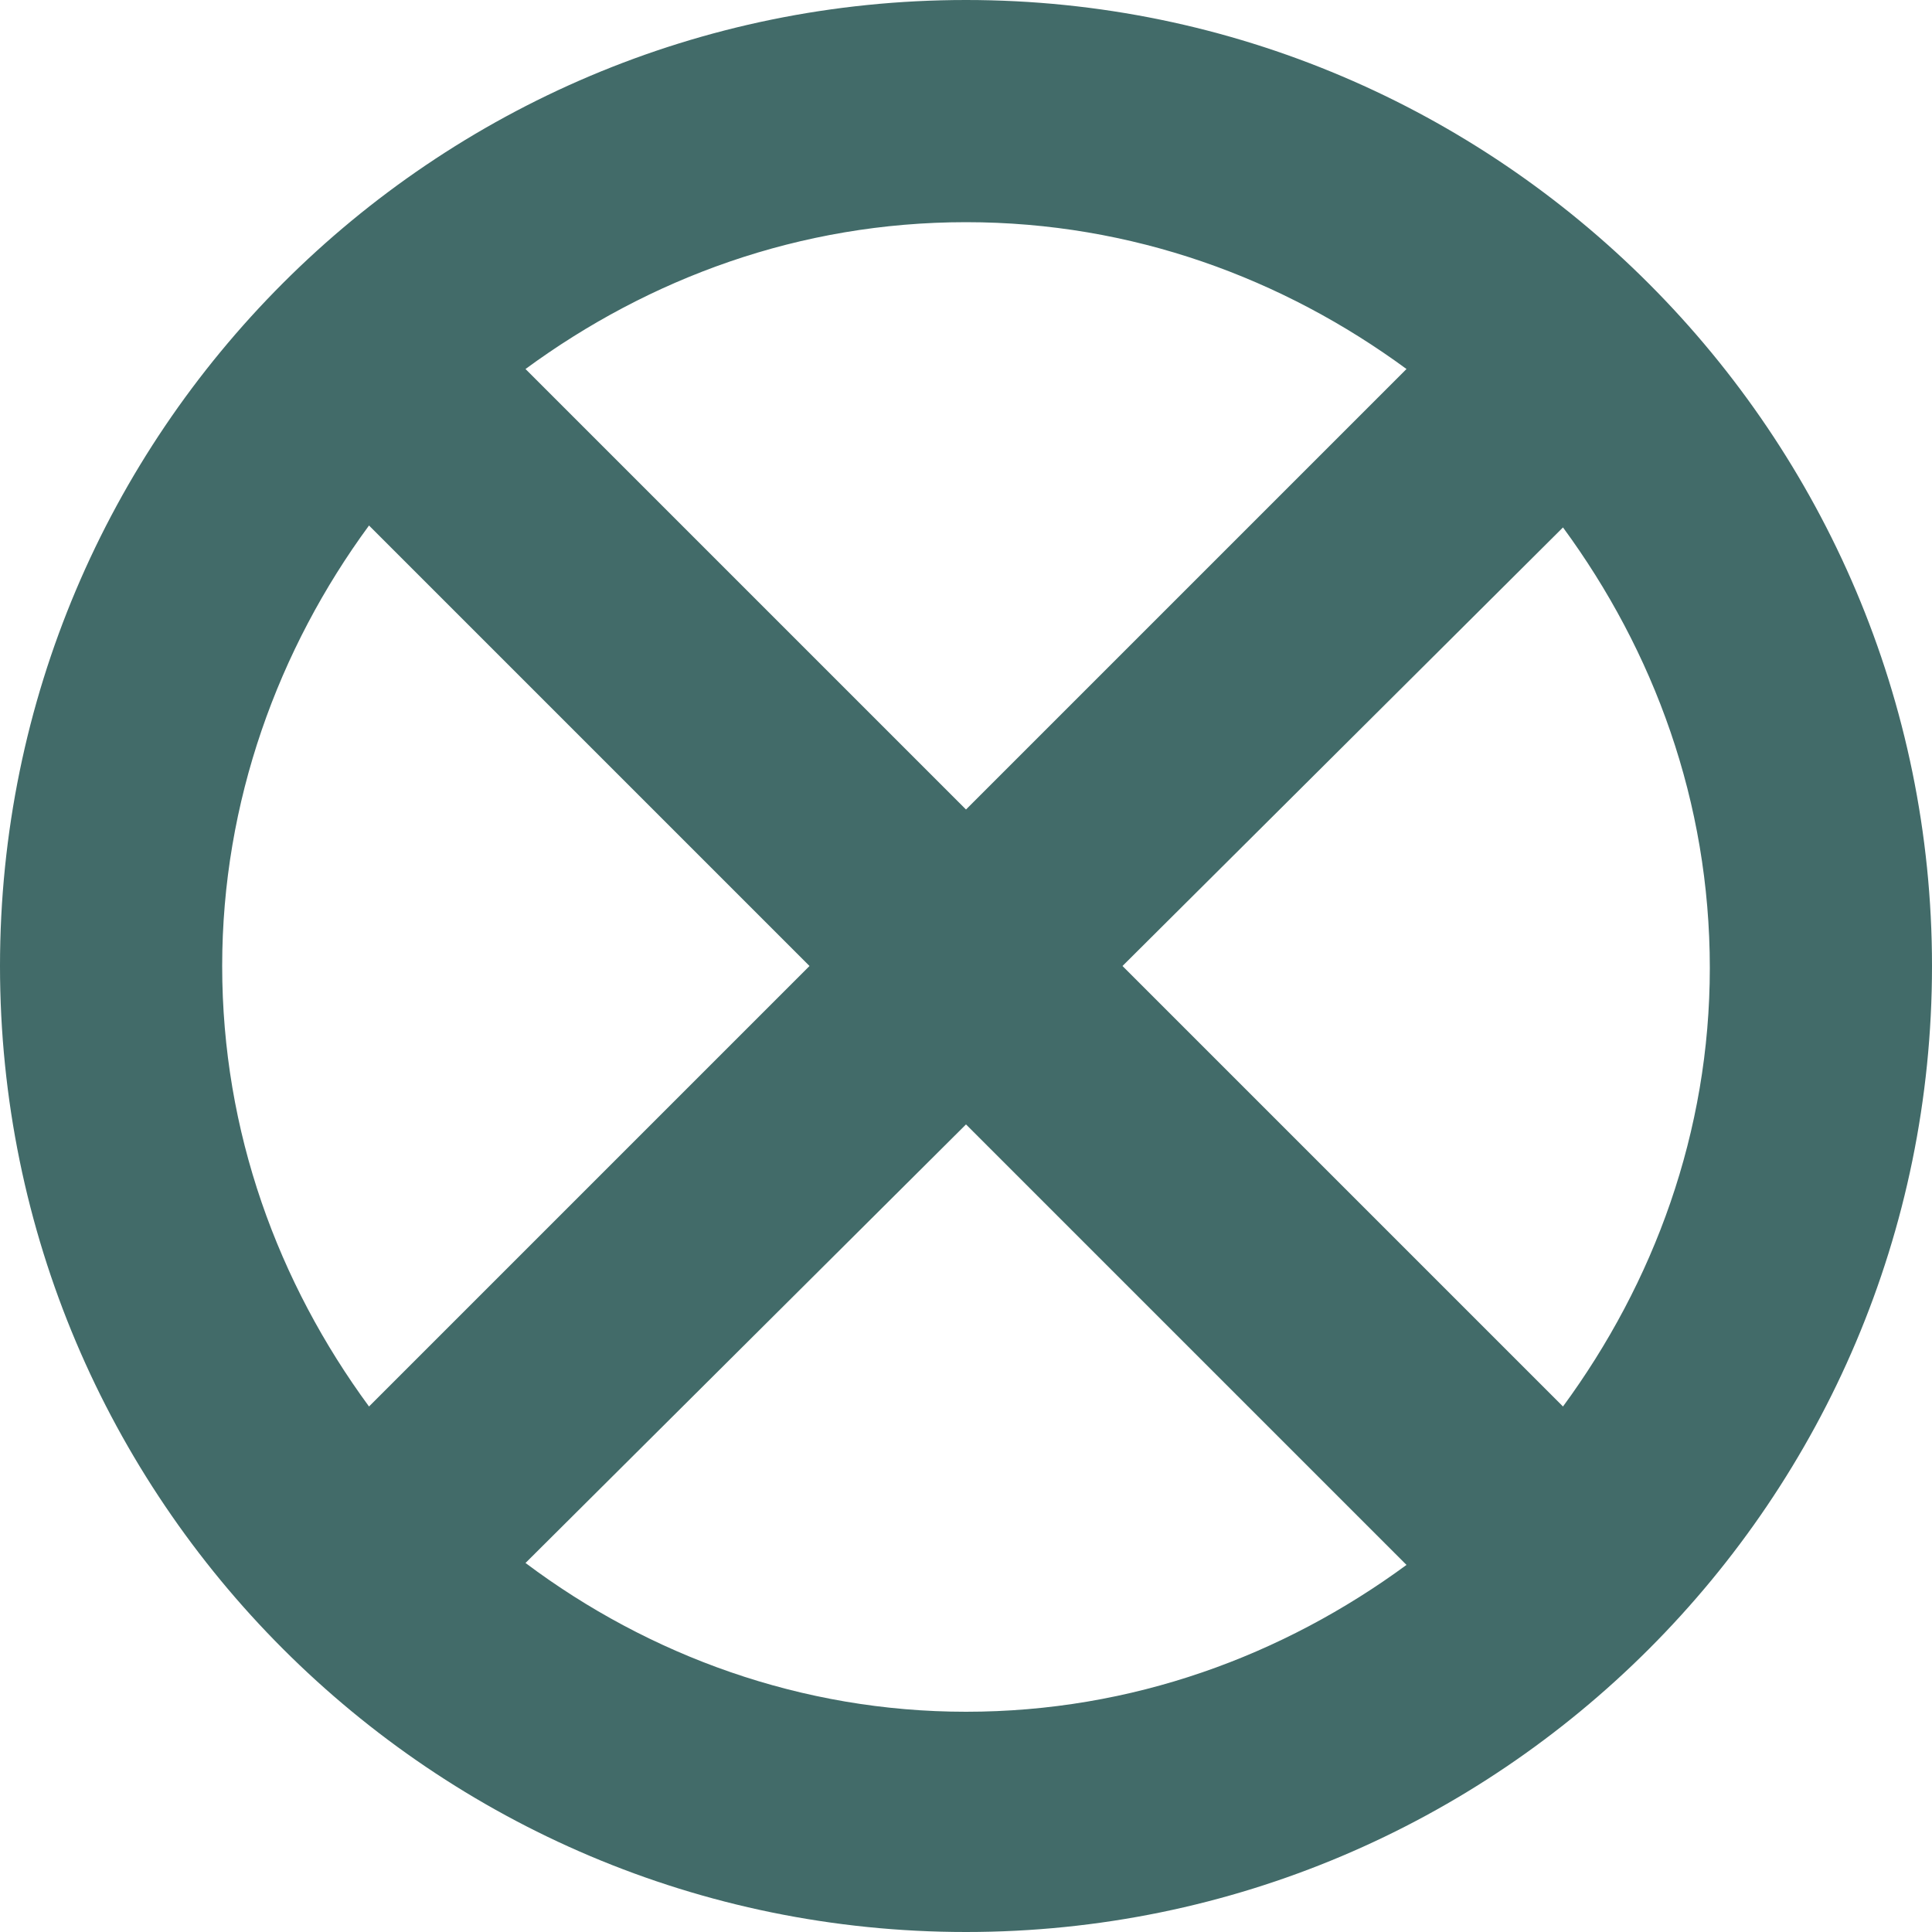 <?xml version="1.0" encoding="utf-8"?>
<!-- Generator: Adobe Illustrator 19.1.0, SVG Export Plug-In . SVG Version: 6.00 Build 0)  -->
<svg version="1.1" id="Layer_1" xmlns="http://www.w3.org/2000/svg" xmlns:xlink="http://www.w3.org/1999/xlink" x="0px" y="0px"
	 viewBox="-20 20.7 100 100" style="enable-background:new -20 20.7 100 100;" xml:space="preserve">
<style type="text/css">
	.st0{fill:#426B69;}
</style>
<path class="st0" d="M30,20.7c-27.6,0-50,22.4-50,50c0,27.6,22.4,50,50,50c27.6,0,50-22.4,50-50C80,43.2,57.6,20.7,30,20.7z
	 M52.8,39.8L30,62.6L7.2,39.8c6.4-4.7,14.2-7.6,22.8-7.6C38.6,32.2,46.4,35.1,52.8,39.8z M-8.5,70.7c0-8.5,2.9-16.4,7.6-22.8
	l22.8,22.8L-0.9,93.5C-5.6,87.1-8.5,79.3-8.5,70.7z M7.2,101.6L30,78.9l22.8,22.8c-6.4,4.7-14.2,7.6-22.8,7.6
	C21.5,109.3,13.6,106.4,7.2,101.6z M60.9,93.5L38.1,70.7L60.9,48c4.7,6.4,7.6,14.2,7.6,22.8C68.5,79.3,65.6,87.1,60.9,93.5z"/>
</svg>
